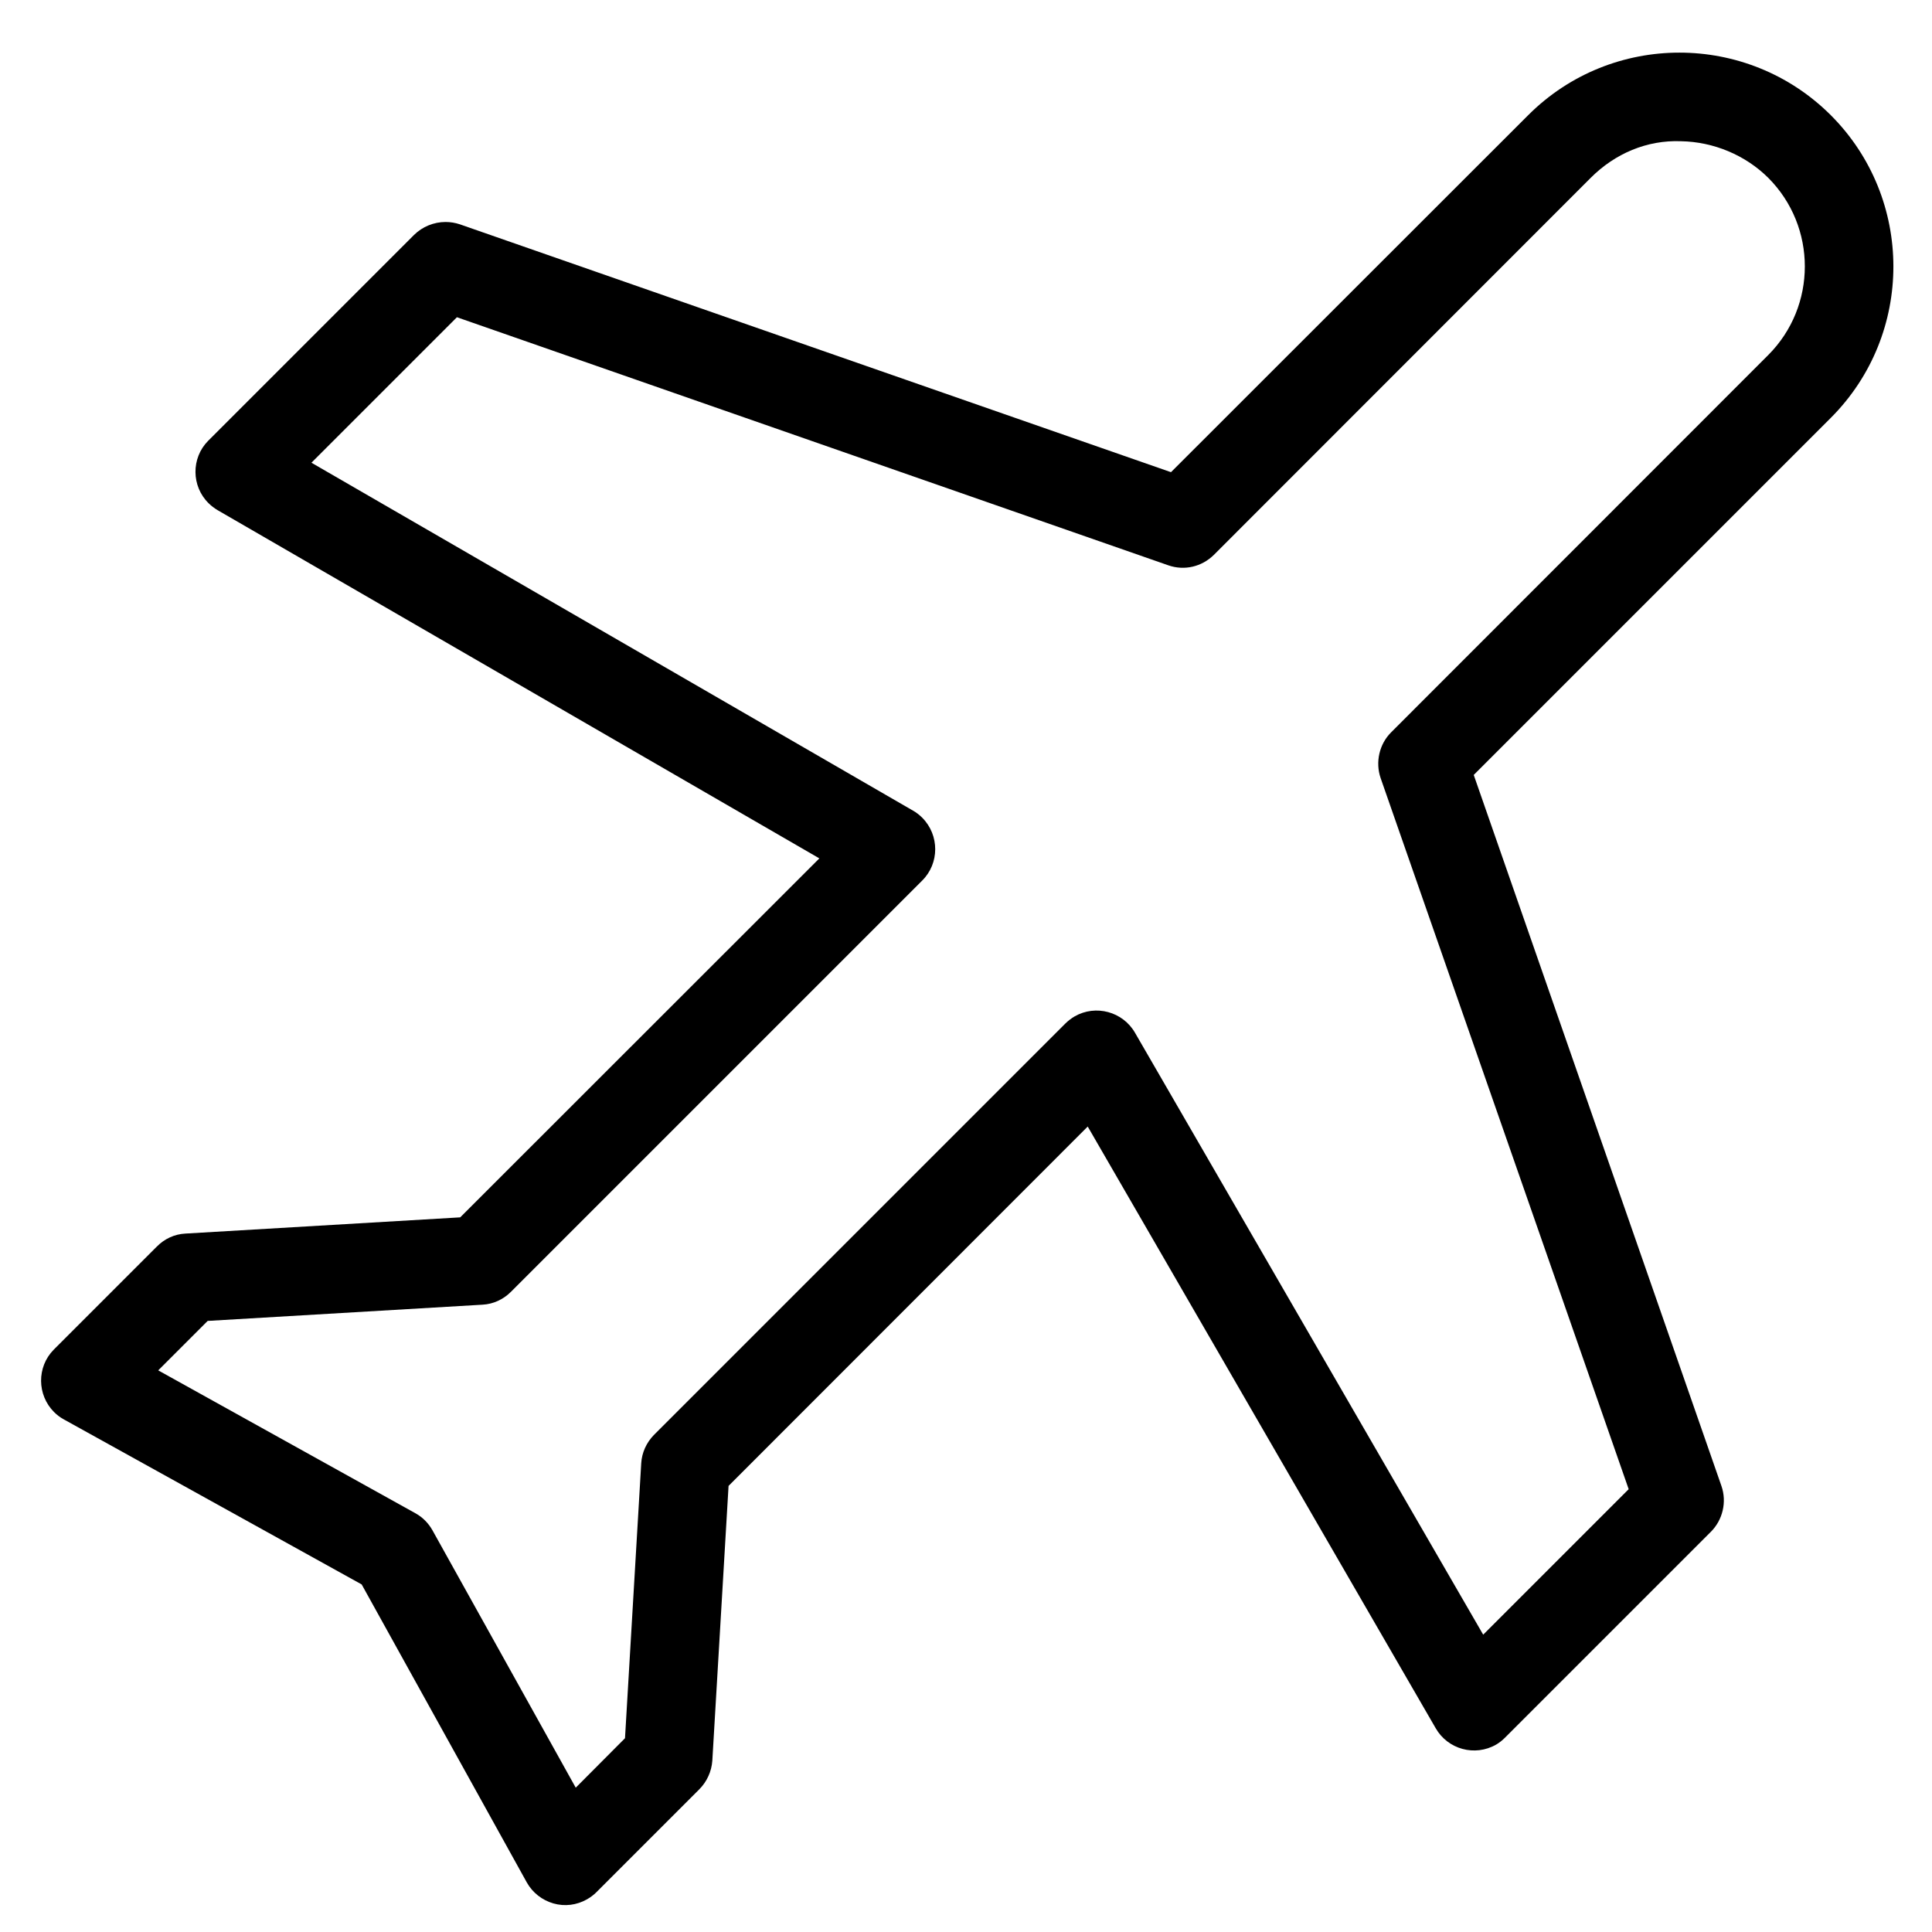 <?xml version="1.0" encoding="utf-8"?>
<!-- Generator: Adobe Illustrator 23.0.1, SVG Export Plug-In . SVG Version: 6.00 Build 0)  -->
<svg version="1.1" id="Layer_1" xmlns="http://www.w3.org/2000/svg" xmlns:xlink="http://www.w3.org/1999/xlink" x="0px" y="0px"
	 viewBox="0 0 100 100" style="enable-background:new 0 0 100 100;" xml:space="preserve">
<path d="M94.76,5.96c-4.32-4.31-11.34-4.32-15.66,0L60.61,24.44L23.8,11.61c-0.24-0.08-0.49-0.12-0.74-0.12
	c-0.6,0-1.2,0.24-1.64,0.68L10.77,22.82c-0.88,0.89-0.87,2.35,0.03,3.23c0.13,0.13,0.3,0.26,0.47,0.36l31.14,18.02L23.82,63.01
	L9.59,63.85c-0.56,0.03-1.08,0.27-1.48,0.68l-5.33,5.33C1.9,70.75,1.91,72.2,2.8,73.09c0.15,0.15,0.31,0.27,0.49,0.37l15.43,8.55
	l8.55,15.43c0.3,0.53,0.79,0.91,1.37,1.08c0.59,0.17,1.21,0.09,1.74-0.21c0.19-0.11,0.35-0.23,0.48-0.36l5.33-5.33
	c0.4-0.4,0.64-0.93,0.68-1.49l0.84-14.22L56.3,58.31l18.01,31.14c0.63,1.1,2.03,1.48,3.13,0.85c0.17-0.1,0.32-0.22,0.46-0.36
	l10.64-10.64c0.63-0.62,0.85-1.56,0.56-2.39L76.28,40.11l18.49-18.49C99.08,17.3,99.08,10.28,94.76,5.96z M91.52,18.38L72,37.91
	c-0.61,0.61-0.82,1.54-0.54,2.36L84.3,77.08l-7.53,7.53L58.75,53.46c-0.63-1.1-2.04-1.48-3.13-0.85c-0.17,0.1-0.34,0.23-0.48,0.37
	l-21.3,21.3c-0.38,0.39-0.62,0.91-0.65,1.46l-0.84,14.23l-2.55,2.56l-7.42-13.33c-0.21-0.37-0.51-0.67-0.87-0.87L8.19,70.93
	l2.56-2.56l14.23-0.84c0.55-0.03,1.07-0.27,1.46-0.66l21.29-21.29c0.9-0.89,0.9-2.35,0.01-3.25c-0.14-0.14-0.3-0.27-0.48-0.37
	L16.12,23.95l7.53-7.53l36.82,12.84c0.83,0.29,1.73,0.08,2.36-0.54L82.34,9.2c1.25-1.25,2.9-1.96,4.67-1.89
	c1.69,0.03,3.33,0.72,4.51,1.89l0,0C94.05,11.73,94.05,15.85,91.52,18.38z"/>
</svg>
